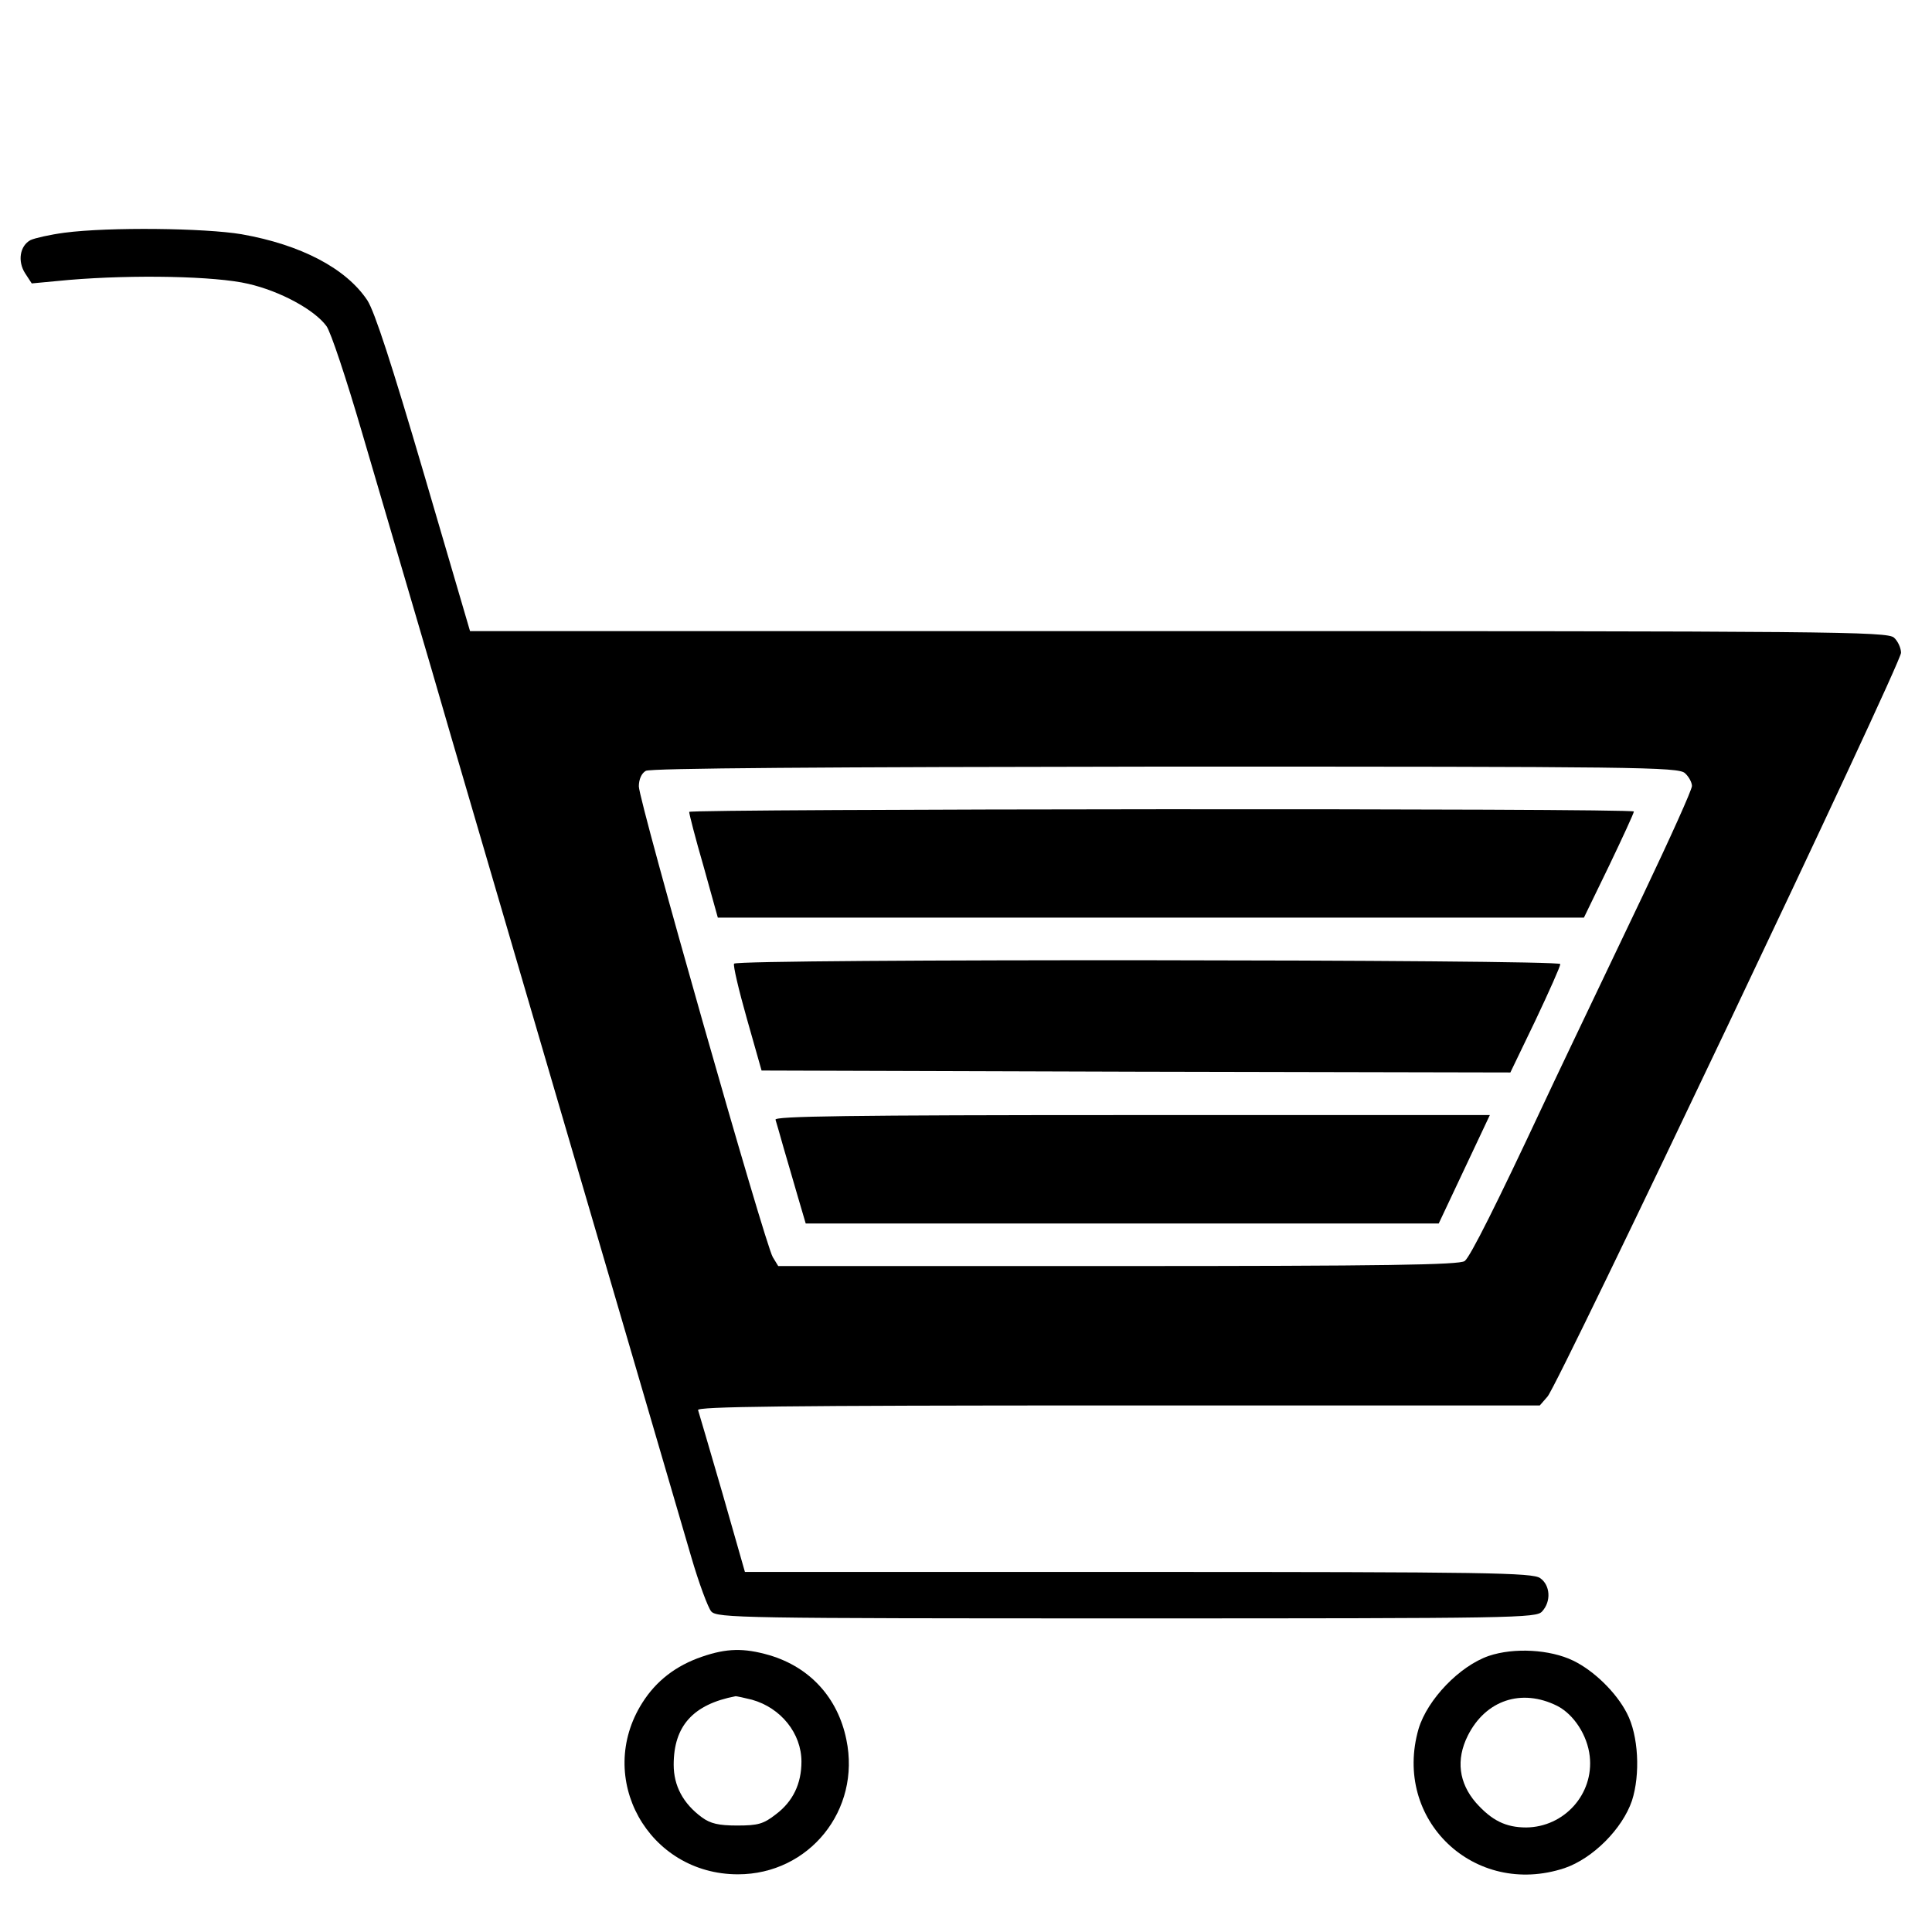 <?xml version="1.0" standalone="no"?>
<!DOCTYPE svg PUBLIC "-//W3C//DTD SVG 20010904//EN"
 "http://www.w3.org/TR/2001/REC-SVG-20010904/DTD/svg10.dtd">
<svg version="1.0" xmlns="http://www.w3.org/2000/svg"
 width="499pt" height="499pt" viewBox="0 0 499 499"
 preserveAspectRatio="xMidYMid meet">
<g transform="translate(0,499) scale(0.1,-0.1)"
fill="#000000" stroke="none">
<path d="M167 4389 c-38 -5 -77 -14 -88 -19 -28 -15 -34 -55 -14 -86 l17 -26
96 9 c167 14 378 10 463 -10 83 -19 171 -67 202 -109 11 -14 52 -138 92 -275
40 -136 121 -412 180 -613 58 -201 160 -547 225 -770 197 -672 406 -1387 445
-1520 20 -69 44 -133 52 -142 15 -17 79 -18 1073 -18 1011 0 1058 1 1073 18
24 26 21 68 -5 86 -20 14 -135 16 -1038 16 l-1016 0 -58 203 c-32 111 -61 208
-63 215 -4 9 217 12 1084 12 l1090 0 20 23 c28 31 913 1892 913 1921 0 12 -8
30 -18 39 -17 16 -160 17 -1848 17 l-1830 0 -119 406 c-84 286 -127 418 -146
448 -55 83 -172 144 -325 171 -95 16 -342 19 -457 4z m4185 -1396 c10 -9 18
-24 18 -33 0 -10 -57 -136 -126 -281 -187 -392 -223 -467 -259 -544 -118 -252
-188 -392 -202 -402 -13 -10 -208 -13 -895 -13 l-878 0 -14 23 c-19 29 -346
1178 -346 1216 0 18 7 34 18 40 11 7 460 10 1341 11 1219 0 1326 -1 1343 -17z"/>
<path d="M1780 2893 c0 -5 16 -68 37 -140 l37 -133 1118 0 1119 0 65 134 c35
73 64 136 64 140 0 9 -2440 7 -2440 -1z"/>
<path d="M1896 2501 c-3 -4 12 -68 33 -142 l38 -134 967 -3 967 -2 65 135 c35
74 64 139 64 145 0 12 -2126 14 -2134 1z"/>
<path d="M2003 2098 c2 -7 12 -40 21 -73 10 -33 26 -90 37 -127 l20 -68 817 0
818 0 66 140 66 140 -925 0 c-736 0 -924 -3 -920 -12z"/>
<path d="M1813 711 c-67 -23 -118 -62 -154 -119 -123 -194 15 -443 247 -443
184 0 318 166 280 348 -22 108 -94 187 -199 218 -66 19 -110 18 -174 -4z m129
-111 c75 -21 128 -87 128 -160 0 -57 -22 -103 -66 -136 -32 -25 -46 -29 -100
-29 -48 0 -69 5 -91 21 -49 36 -73 82 -73 136 0 100 50 156 160 177 3 0 22 -4
42 -9z"/>
<path d="M3845 713 c-75 -26 -158 -112 -181 -188 -68 -235 144 -437 377 -360
73 25 149 101 174 174 22 68 17 169 -13 226 -27 53 -85 110 -139 136 -60 29
-153 34 -218 12z m177 -129 c43 -22 78 -76 84 -130 11 -98 -66 -183 -164 -184
-53 0 -89 18 -130 64 -44 51 -52 111 -21 173 46 92 139 123 231 77z"/>
</g>
</svg>
